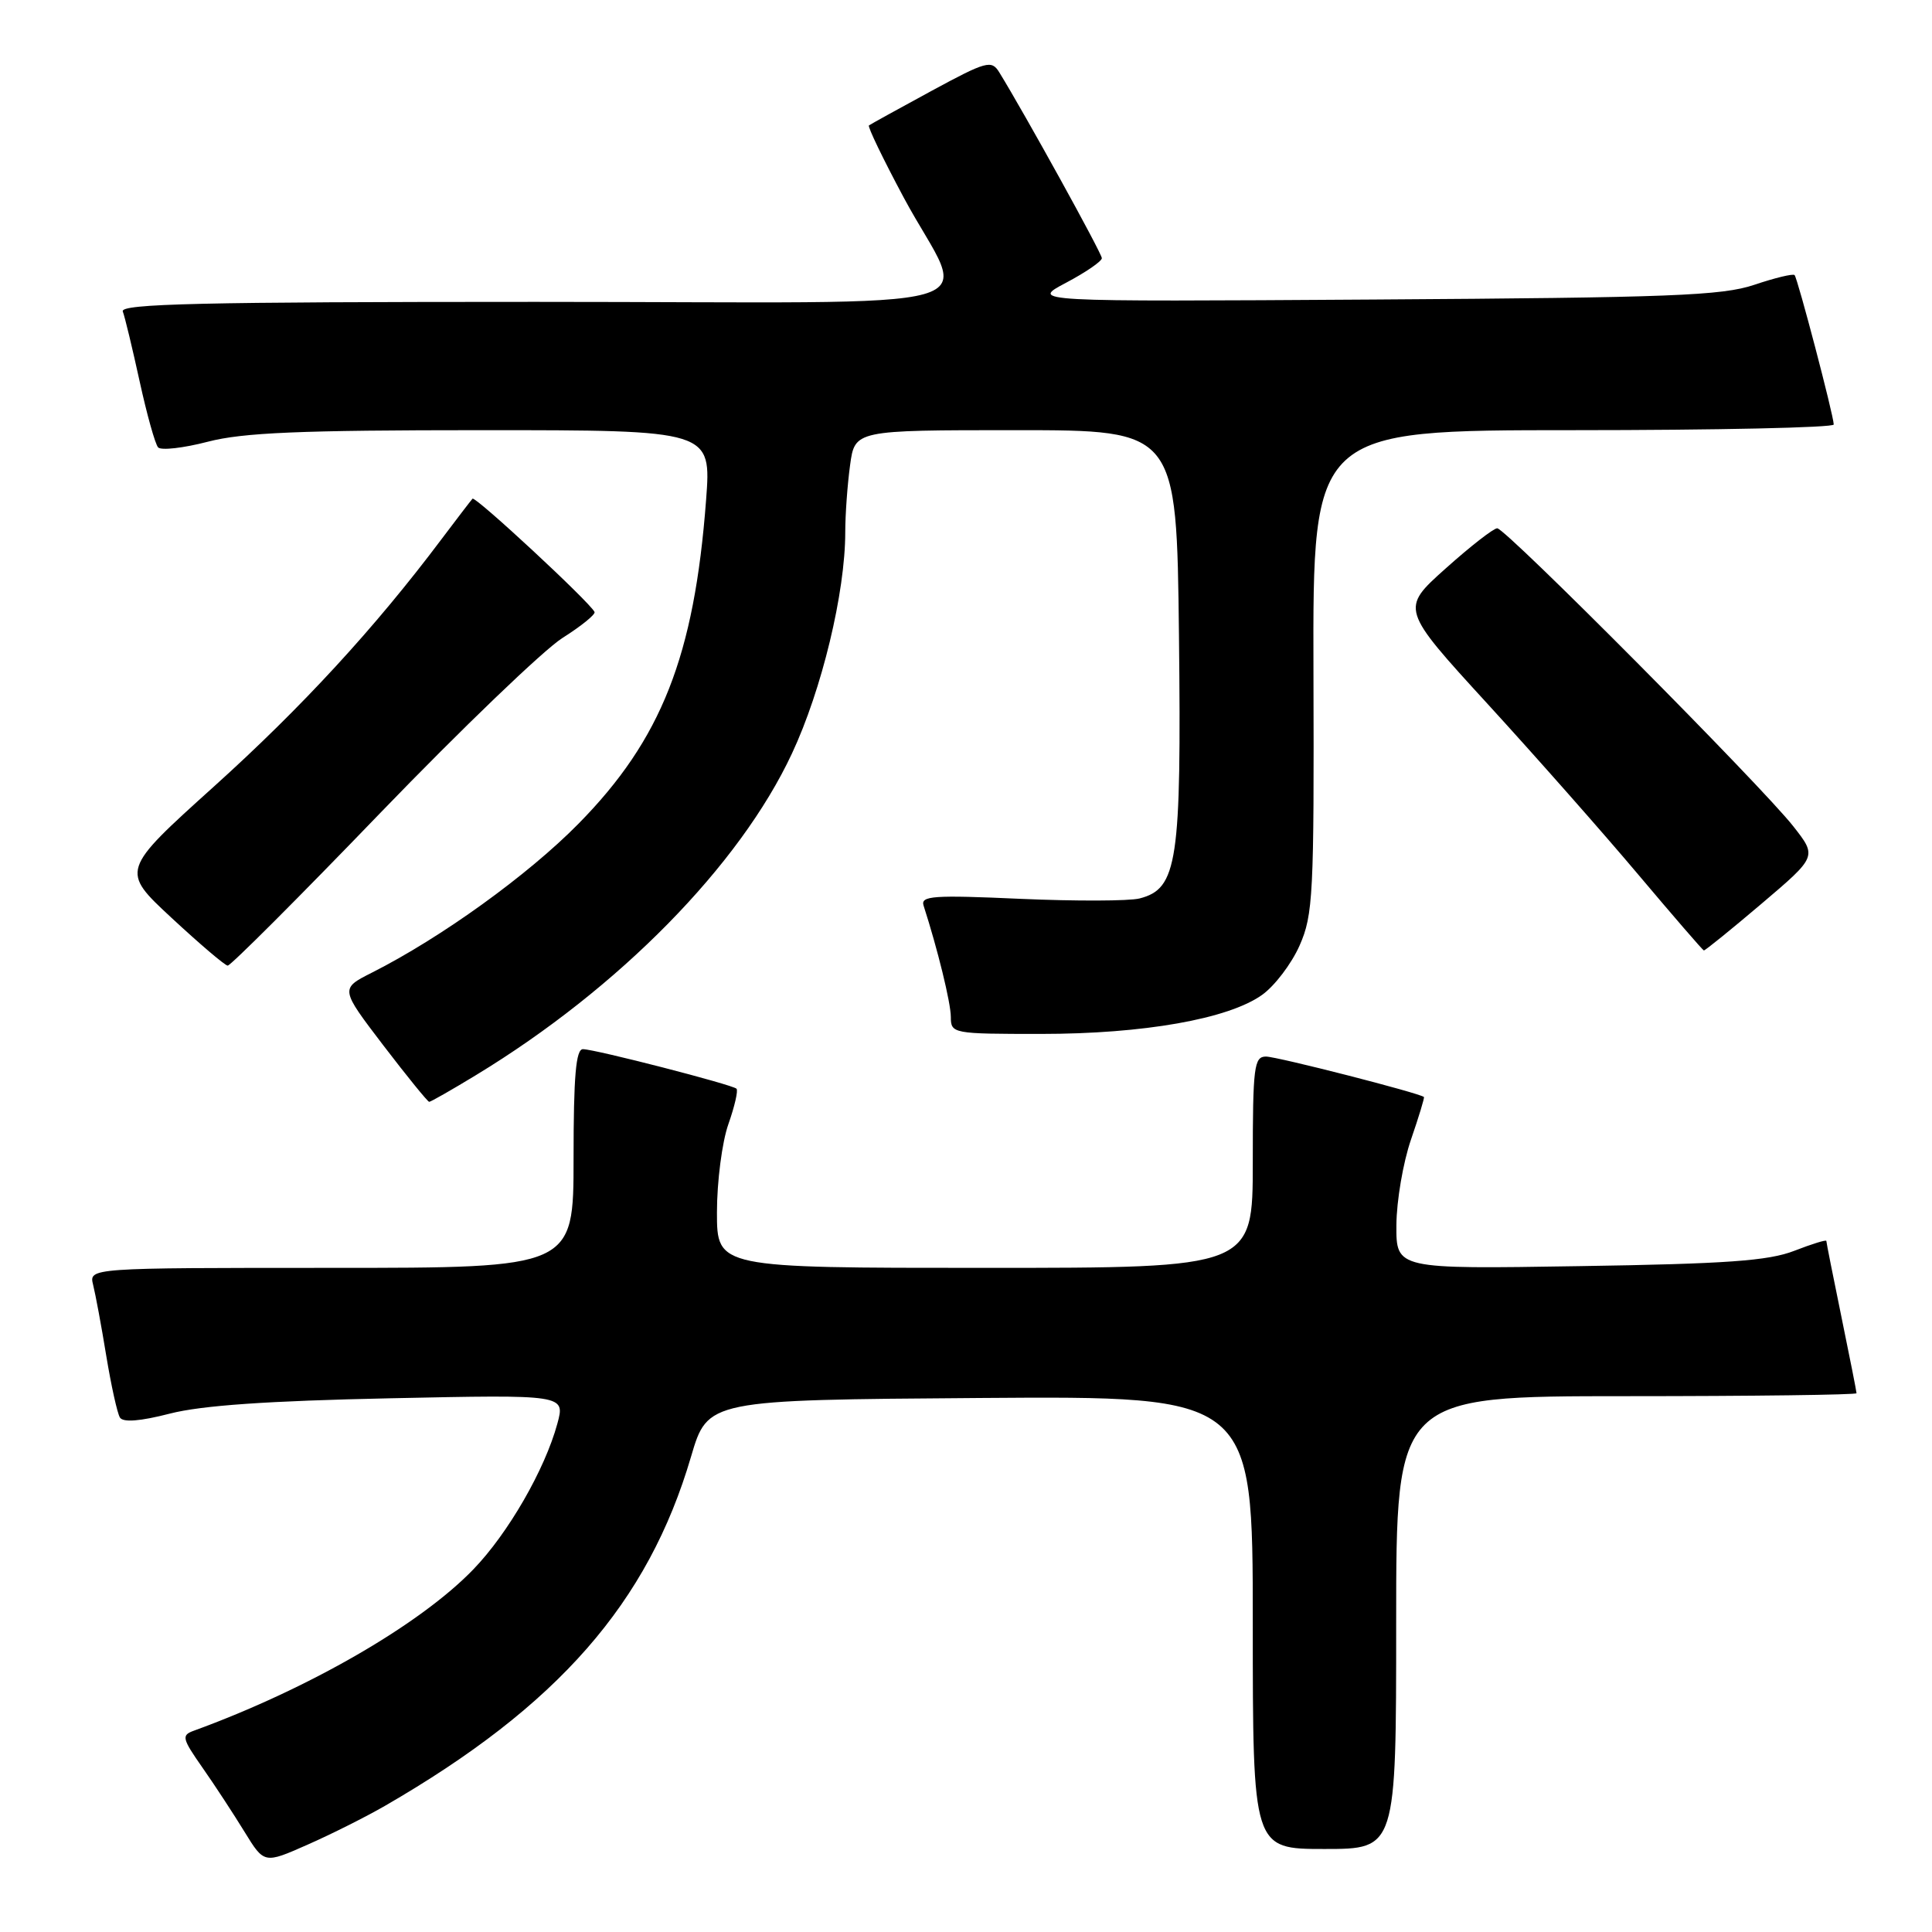 <?xml version="1.0" encoding="UTF-8" standalone="no"?>
<!DOCTYPE svg PUBLIC "-//W3C//DTD SVG 1.1//EN" "http://www.w3.org/Graphics/SVG/1.1/DTD/svg11.dtd" >
<svg xmlns="http://www.w3.org/2000/svg" xmlns:xlink="http://www.w3.org/1999/xlink" version="1.1" viewBox="0 0 256 256">
 <g >
 <path fill="currentColor"
d=" M 51.00 239.29 C 73.91 226.06 85.88 212.41 91.57 193.00 C 93.78 185.50 93.78 185.50 129.89 185.24 C 166.00 184.98 166.00 184.98 166.00 214.99 C 166.00 245.00 166.00 245.00 175.50 245.00 C 185.00 245.00 185.00 245.00 185.00 215.00 C 185.00 185.00 185.00 185.00 215.50 185.00 C 232.28 185.00 246.00 184.82 246.00 184.61 C 246.00 184.40 245.10 179.85 244.00 174.50 C 242.90 169.15 242.00 164.62 242.00 164.43 C 242.00 164.24 240.09 164.83 237.75 165.74 C 234.34 167.07 228.73 167.47 209.25 167.77 C 185.00 168.16 185.00 168.16 185.03 162.33 C 185.05 159.12 185.92 154.03 186.96 151.01 C 188.00 147.99 188.77 145.45 188.68 145.36 C 188.12 144.84 169.21 140.00 167.75 140.00 C 166.17 140.00 166.00 141.33 166.00 154.00 C 166.00 168.00 166.00 168.00 130.50 168.00 C 95.00 168.00 95.00 168.00 95.00 160.63 C 95.00 156.57 95.68 151.32 96.51 148.97 C 97.34 146.61 97.83 144.50 97.59 144.26 C 97.05 143.72 78.92 139.05 77.25 139.02 C 76.31 139.00 76.00 142.56 76.00 153.50 C 76.00 168.00 76.00 168.00 43.89 168.00 C 11.78 168.00 11.78 168.00 12.34 170.25 C 12.65 171.49 13.44 175.72 14.08 179.65 C 14.73 183.59 15.54 187.26 15.89 187.83 C 16.31 188.50 18.55 188.33 22.51 187.31 C 26.70 186.23 35.46 185.62 51.70 185.28 C 74.90 184.79 74.90 184.79 73.85 188.65 C 72.20 194.72 67.33 203.18 62.72 207.95 C 55.67 215.26 40.88 223.79 25.68 229.33 C 24.02 229.93 24.12 230.35 26.84 234.24 C 28.48 236.58 30.98 240.41 32.41 242.74 C 35.01 246.97 35.01 246.97 40.75 244.43 C 43.91 243.04 48.52 240.72 51.00 239.29 Z  M 63.10 142.44 C 82.01 130.95 98.01 114.67 104.93 99.86 C 108.90 91.39 112.00 78.50 112.00 70.53 C 112.00 68.19 112.29 64.19 112.64 61.64 C 113.27 57.00 113.27 57.00 134.59 57.00 C 155.91 57.00 155.91 57.00 156.22 84.25 C 156.55 114.23 156.03 117.76 151.00 119.05 C 149.62 119.40 142.51 119.42 135.20 119.10 C 123.65 118.58 121.96 118.70 122.38 120.00 C 124.24 125.76 125.98 132.85 125.99 134.75 C 126.00 136.96 126.23 137.00 137.93 137.00 C 151.52 137.00 162.76 135.02 167.23 131.83 C 168.89 130.65 171.13 127.71 172.20 125.29 C 174.00 121.22 174.13 118.54 174.04 88.95 C 173.95 57.00 173.95 57.00 208.47 57.00 C 227.46 57.00 242.99 56.66 242.98 56.25 C 242.95 54.98 238.19 36.86 237.79 36.45 C 237.58 36.24 235.18 36.82 232.45 37.74 C 228.18 39.18 221.30 39.44 182.00 39.69 C 136.50 39.98 136.50 39.98 141.25 37.47 C 143.86 36.09 146.00 34.62 146.00 34.21 C 146.00 33.56 135.77 15.04 132.40 9.57 C 131.38 7.92 130.71 8.10 123.40 12.06 C 119.05 14.42 115.34 16.47 115.14 16.62 C 114.94 16.77 117.02 21.08 119.76 26.20 C 128.16 41.86 134.73 40.00 70.96 40.00 C 26.73 40.00 15.88 40.25 16.27 41.27 C 16.54 41.97 17.54 46.13 18.50 50.52 C 19.46 54.91 20.56 58.85 20.95 59.28 C 21.34 59.71 24.31 59.37 27.54 58.53 C 32.20 57.32 39.75 57.00 63.84 57.00 C 94.26 57.00 94.26 57.00 93.56 66.25 C 92.00 86.93 87.64 97.99 76.65 109.15 C 69.95 115.96 58.43 124.26 49.28 128.88 C 45.07 131.01 45.07 131.01 50.78 138.50 C 53.93 142.62 56.67 145.99 56.87 146.00 C 57.07 146.00 59.88 144.40 63.10 142.44 Z  M 50.41 107.70 C 61.18 96.54 72.03 86.12 74.52 84.54 C 77.02 82.96 78.93 81.41 78.78 81.09 C 78.16 79.79 62.97 65.69 62.61 66.08 C 62.40 66.31 60.53 68.75 58.46 71.50 C 49.69 83.18 40.01 93.70 28.39 104.18 C 15.99 115.36 15.99 115.36 22.74 121.63 C 26.46 125.08 29.80 127.93 30.17 127.95 C 30.54 127.98 39.65 118.87 50.41 107.70 Z  M 233.41 119.75 C 240.77 113.50 240.77 113.50 237.63 109.50 C 233.44 104.15 199.51 70.00 198.39 70.00 C 197.90 70.00 194.82 72.40 191.54 75.34 C 185.58 80.67 185.58 80.67 197.12 93.28 C 203.47 100.22 212.45 110.39 217.08 115.89 C 221.71 121.38 225.62 125.91 225.77 125.94 C 225.92 125.97 229.36 123.19 233.41 119.75 Z "/>
</g>
</svg>